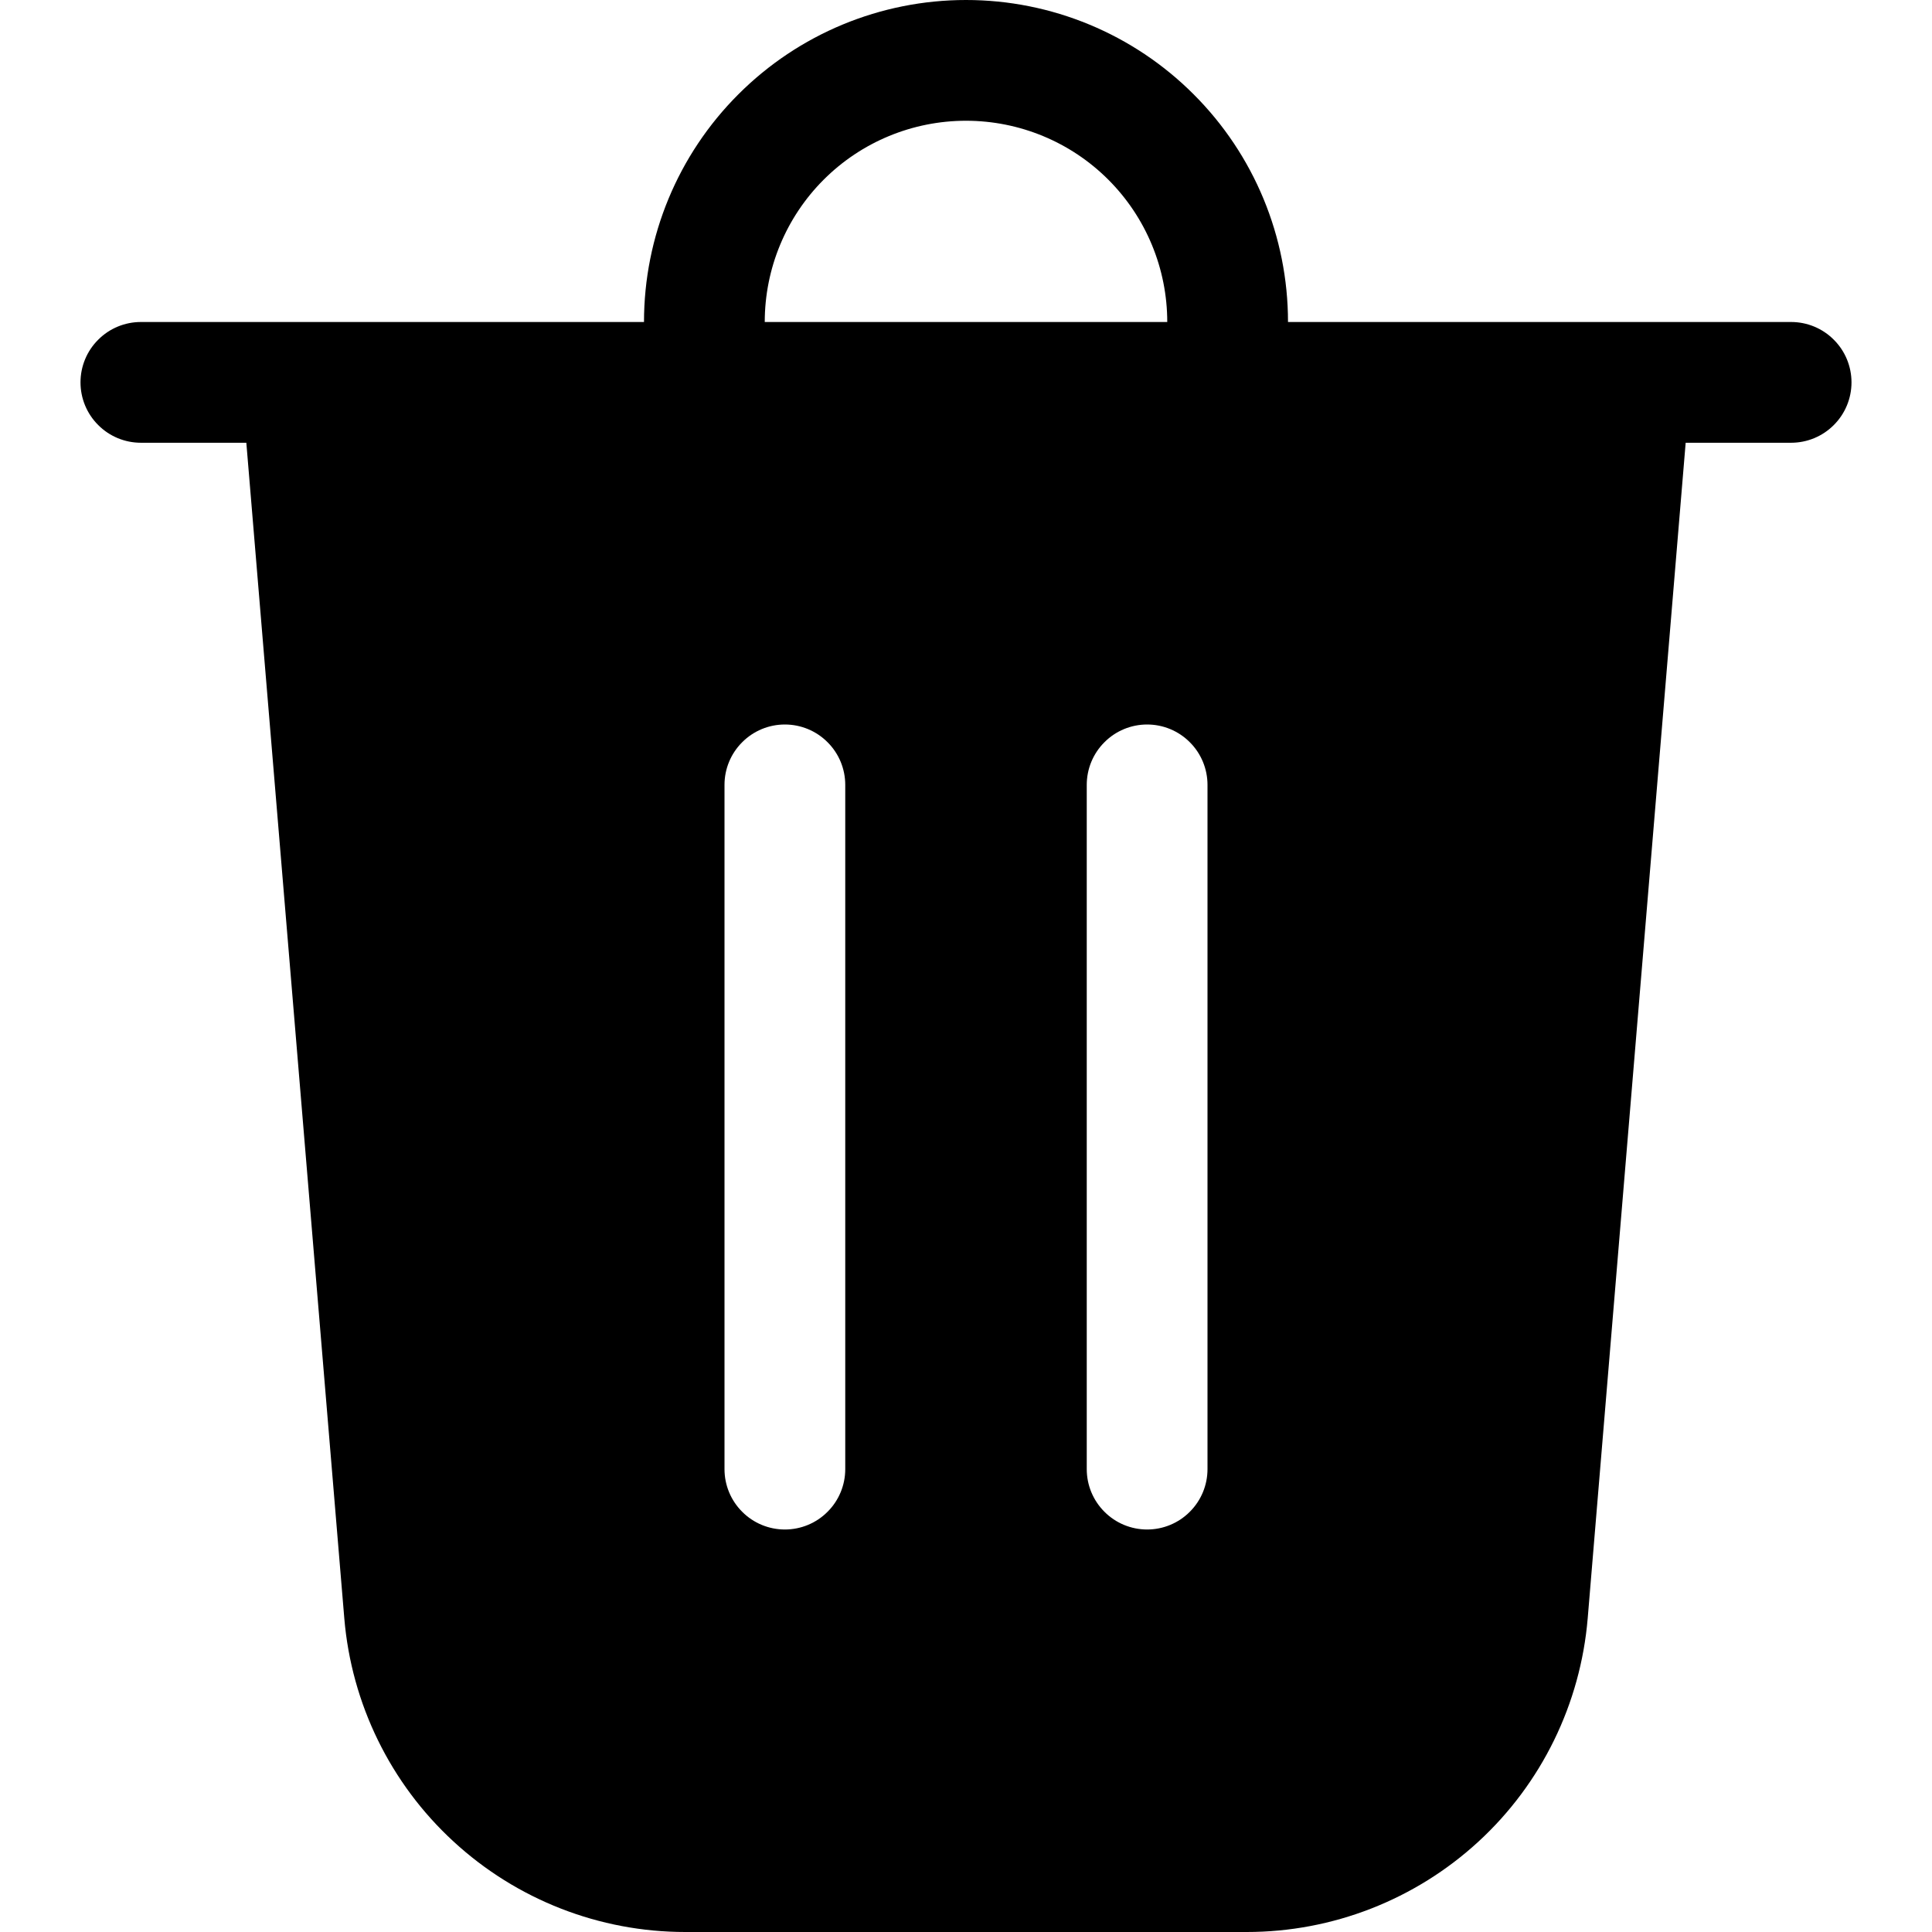 <svg width="24" height="24" viewBox="0 0 24 24" fill="currentColor" xmlns="http://www.w3.org/2000/svg">
<path d="M9.5 4H14.5C14.5 3.337 14.237 2.701 13.768 2.232C13.299 1.763 12.663 1.5 12 1.5C11.337 1.5 10.701 1.763 10.232 2.232C9.763 2.701 9.5 3.337 9.5 4ZM8 4C8 2.939 8.421 1.922 9.172 1.172C9.922 0.421 10.939 0 12 0C13.061 0 14.078 0.421 14.828 1.172C15.579 1.922 16 2.939 16 4H22.25C22.449 4 22.64 4.079 22.78 4.22C22.921 4.36 23 4.551 23 4.75C23 4.949 22.921 5.14 22.78 5.28C22.64 5.421 22.449 5.5 22.25 5.5H20.94L19.723 20.103C19.634 21.165 19.15 22.156 18.366 22.877C17.581 23.599 16.554 24 15.488 24H8.512C7.446 24 6.419 23.599 5.635 22.877C4.85 22.156 4.366 21.165 4.277 20.103L3.06 5.5H1.75C1.551 5.5 1.36 5.421 1.22 5.28C1.079 5.14 1 4.949 1 4.75C1 4.551 1.079 4.36 1.22 4.22C1.36 4.079 1.551 4 1.75 4H8ZM10.5 9.75C10.5 9.551 10.421 9.36 10.28 9.22C10.14 9.079 9.949 9 9.75 9C9.551 9 9.36 9.079 9.22 9.22C9.079 9.36 9 9.551 9 9.75V18.25C9 18.449 9.079 18.64 9.22 18.78C9.36 18.921 9.551 19 9.75 19C9.949 19 10.14 18.921 10.28 18.78C10.421 18.64 10.5 18.449 10.5 18.25V9.75ZM14.25 9C14.051 9 13.86 9.079 13.72 9.22C13.579 9.36 13.5 9.551 13.5 9.75V18.25C13.5 18.449 13.579 18.64 13.72 18.78C13.86 18.921 14.051 19 14.25 19C14.449 19 14.64 18.921 14.78 18.78C14.921 18.64 15 18.449 15 18.25V9.75C15 9.551 14.921 9.36 14.78 9.22C14.64 9.079 14.449 9 14.25 9Z"/>
</svg>
